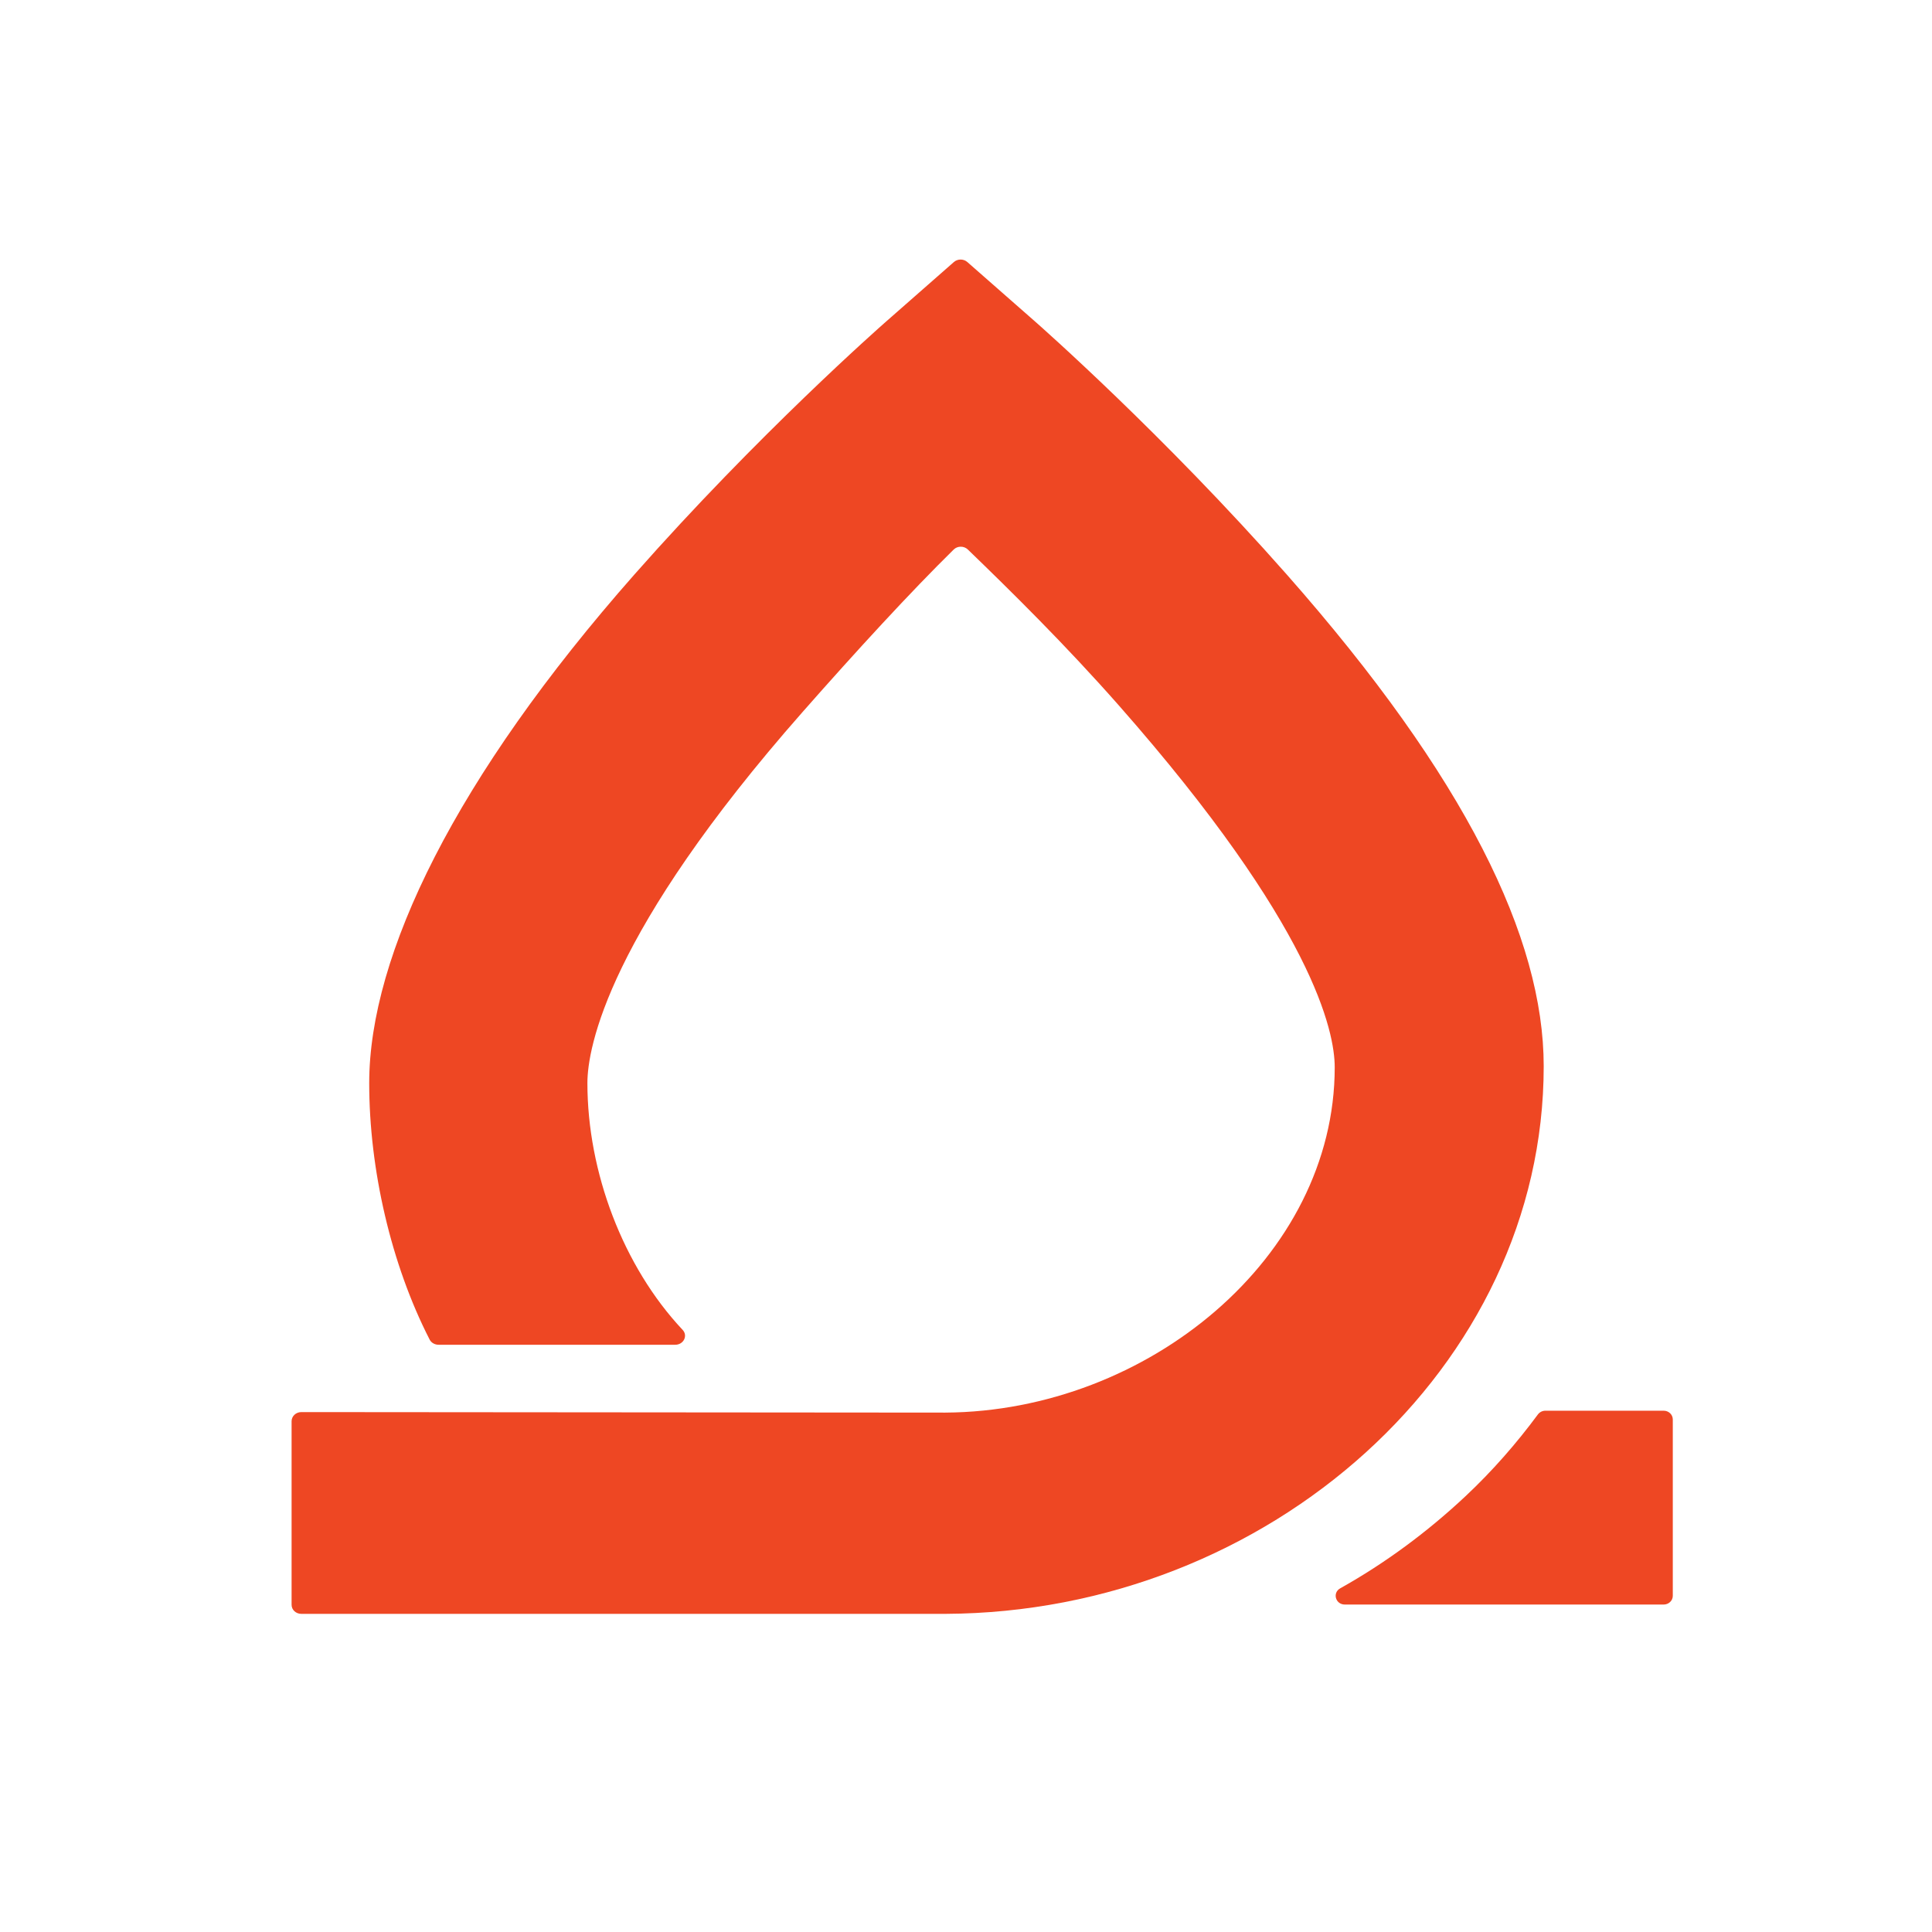 <?xml version="1.0" encoding="utf-8"?>
<svg width="434" height="434" viewBox="0 0 434 434" fill="none" xmlns="http://www.w3.org/2000/svg">
  <title>ionicons-v5_logos</title>
  <path d="M 347.156 316.898 C 346.482 316.898 345.872 317.215 345.486 317.716 C 340.694 324.201 335.259 330.431 329.206 336.107 C 320.679 344.099 311.26 351.09 301.061 356.799 C 299.256 357.813 300.007 360.441 302.1 360.441 L 373.723 360.441 C 374.859 360.441 375.773 359.561 375.773 358.487 L 375.773 318.864 C 375.773 317.776 374.859 316.898 373.723 316.898 L 347.156 316.898 Z" fill="#EE4723" style=""/>
  <path d="M 346.775 239.509 C 346.775 210.772 329.265 174.636 289.038 129.037 C 261.241 97.533 233.813 73.375 232.669 72.358 L 217.303 58.866 C 216.459 58.117 215.126 58.117 214.272 58.866 L 198.907 72.358 C 197.752 73.375 170.329 97.533 142.527 129.037 C 102.306 174.636 82.938 214.563 82.938 243.3 C 82.938 262.666 87.834 283.991 96.526 300.944 C 96.891 301.641 97.668 302.082 98.526 302.082 L 151.68 302.082 C 153.57 302.082 154.579 300.038 153.34 298.735 C 139.957 284.492 131.953 263.265 131.953 243.3 C 131.953 235.341 136.581 209.577 180.288 159.944 C 192.412 146.173 204.626 132.887 214.226 123.457 C 215.084 122.598 216.546 122.598 217.416 123.444 C 227.03 132.735 239.252 144.751 251.386 158.525 C 295.097 208.166 299.828 231.8 299.828 239.754 C 299.828 282.383 257.818 317.043 212.363 317.324 C 212.18 317.324 67.696 317.208 67.696 317.208 C 66.481 317.208 65.502 318.127 65.502 319.25 L 65.502 360.501 C 65.502 361.634 66.481 362.534 67.696 362.534 C 104.818 362.534 212.188 362.534 212.38 362.534 C 285.052 362.199 346.775 307.138 346.775 239.509 Z" fill="#EE4723" style=""/>
</svg>